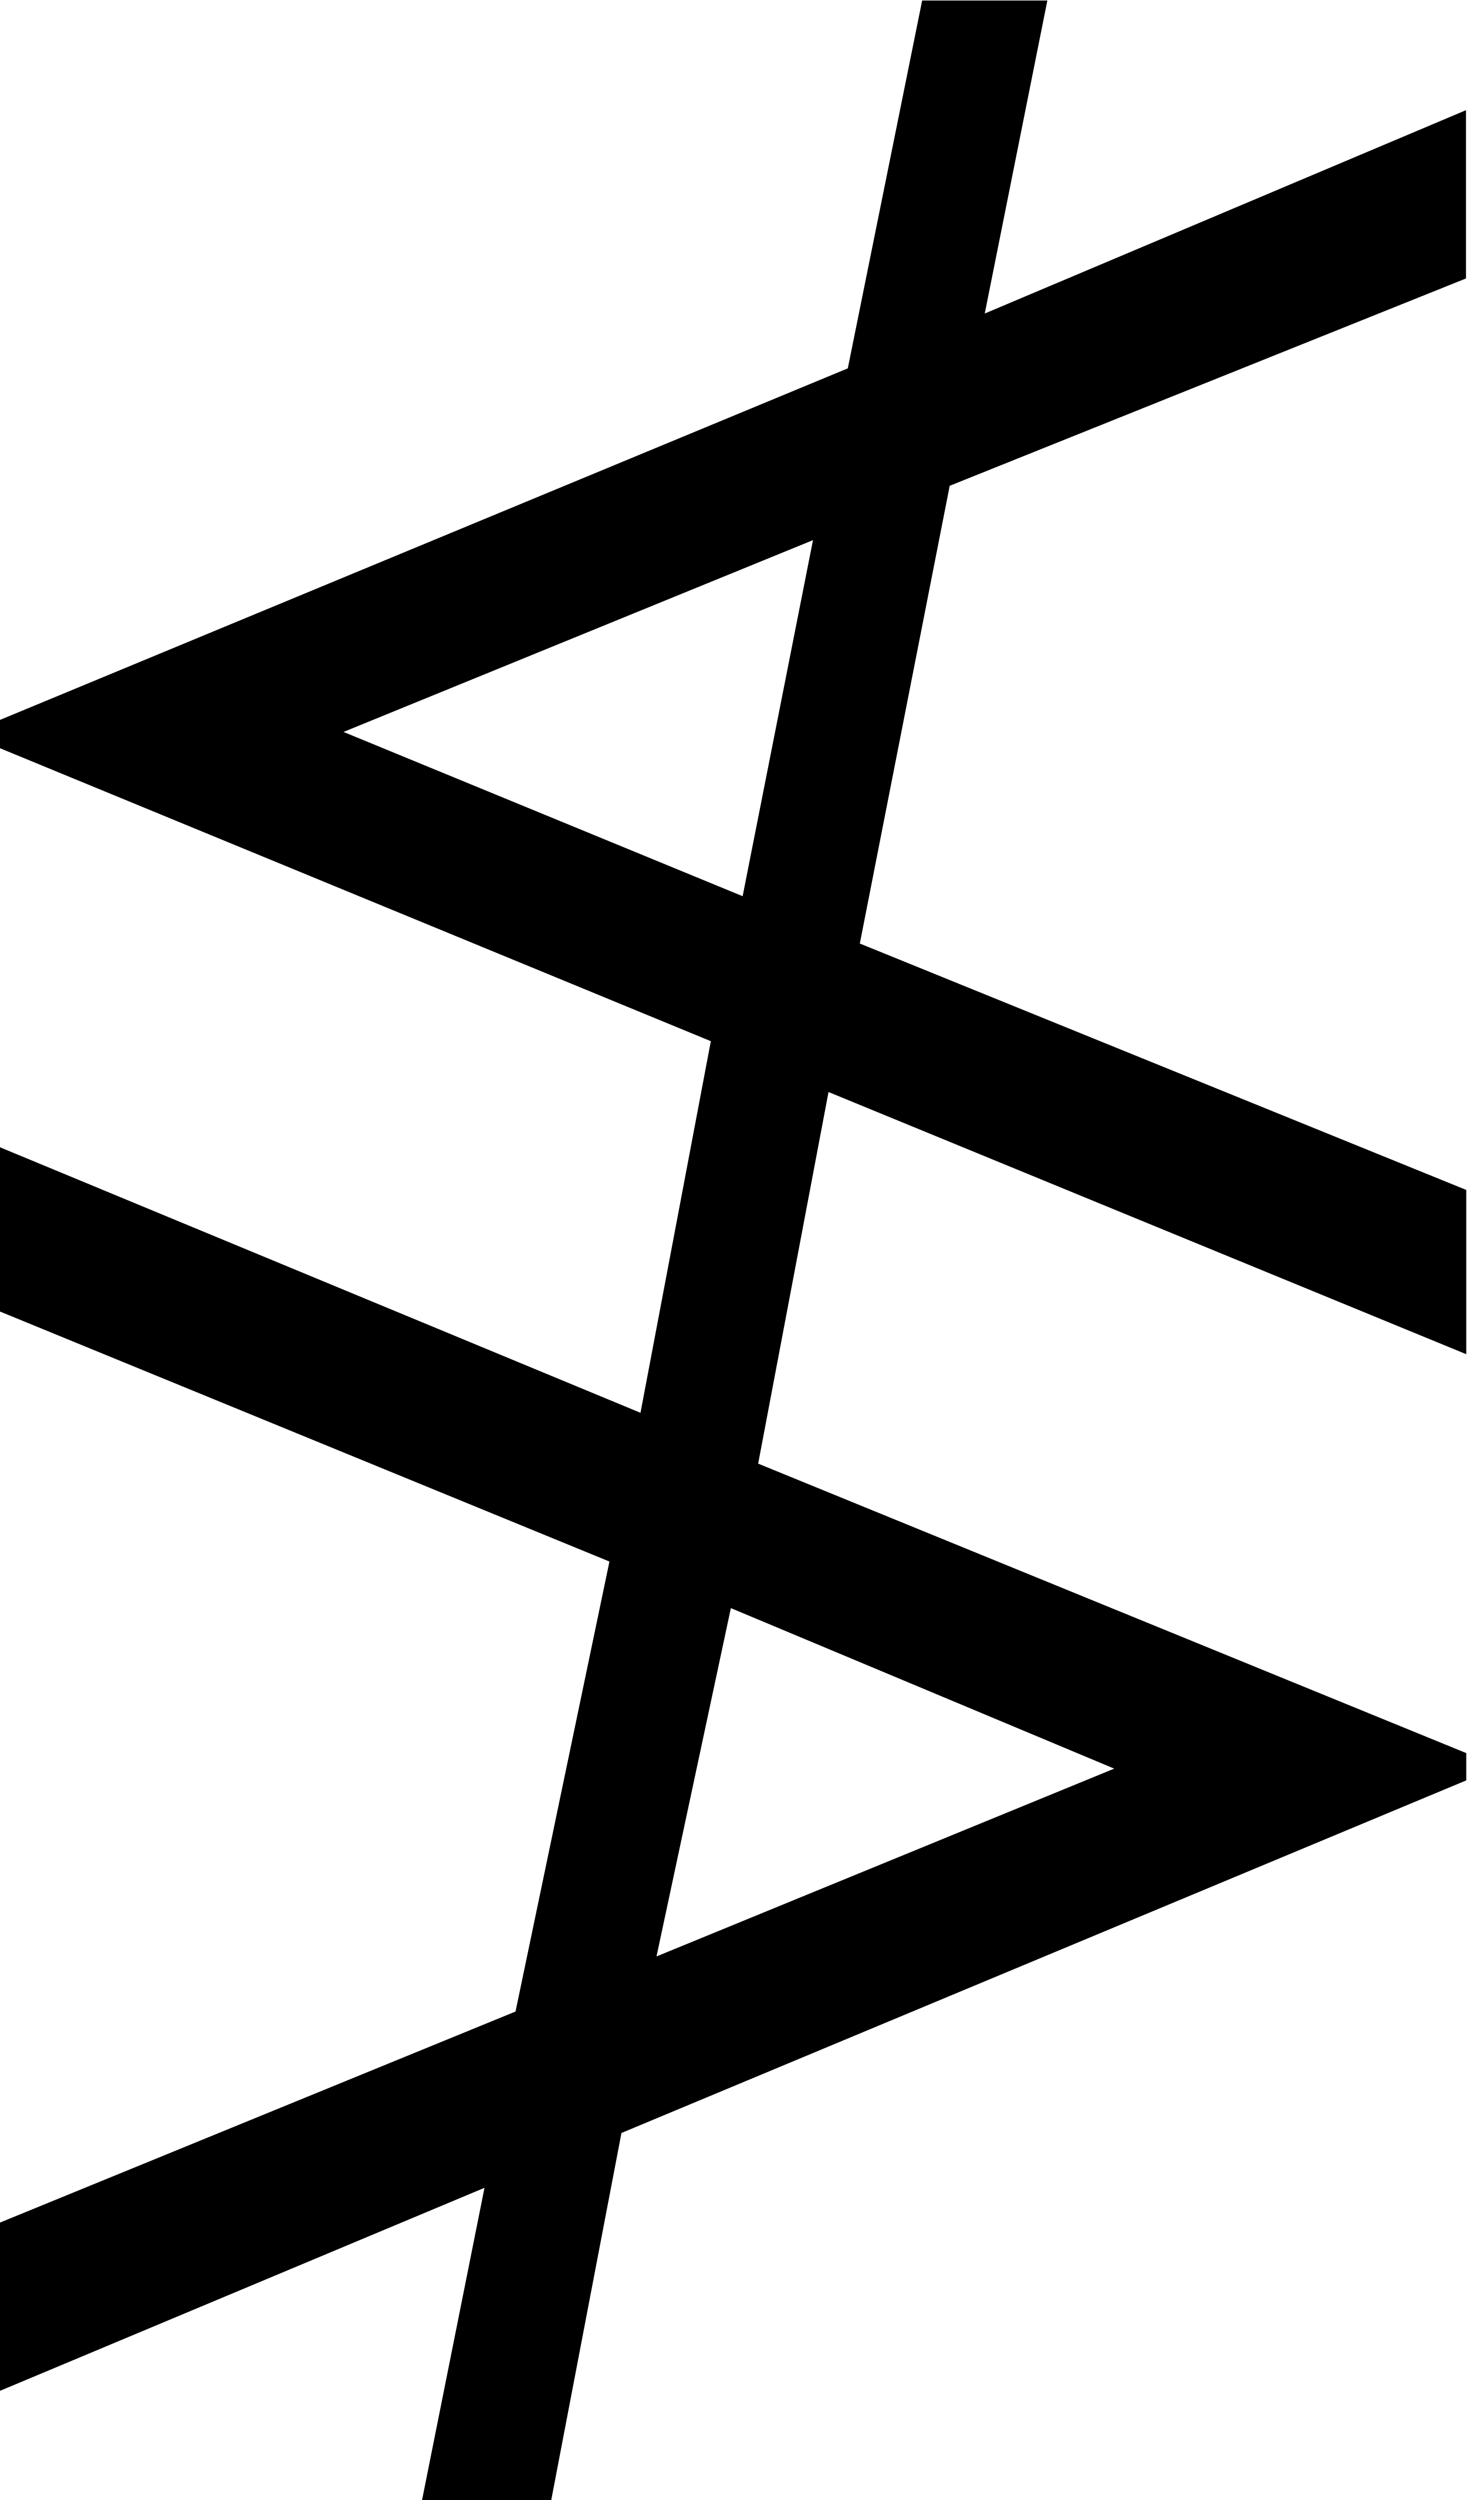 <?xml version="1.0" encoding="UTF-8"?>
<svg fill="#000000" version="1.1" viewBox="0 0 5.859 9.984" xmlns="http://www.w3.org/2000/svg" xmlns:xlink="http://www.w3.org/1999/xlink">
<defs>
<g id="a">
<path d="m6.344-0.375v-0.109l-2.828-1.156 0.281-1.484 2.547 1.047v-0.656l-2.422-0.984 0.359-1.828 2.062-0.828v-0.672l-1.922 0.812 0.25-1.25h-0.5l-0.297 1.469-3.391 1.406v0.109l2.844 1.172-0.281 1.484-2.562-1.062v0.656l2.438 1-0.375 1.797-2.062 0.844v0.672l1.938-0.812-0.25 1.25h0.516l0.281-1.469zm-2.609-4.953-0.281 1.422-1.594-0.656zm1.203 4.906-1.828 0.75 0.297-1.391z"/>
</g>
</defs>
<g transform="translate(-149.2 -127.28)">
<use x="148.712" y="134.765" xlink:href="#a"/>
</g>
</svg>
